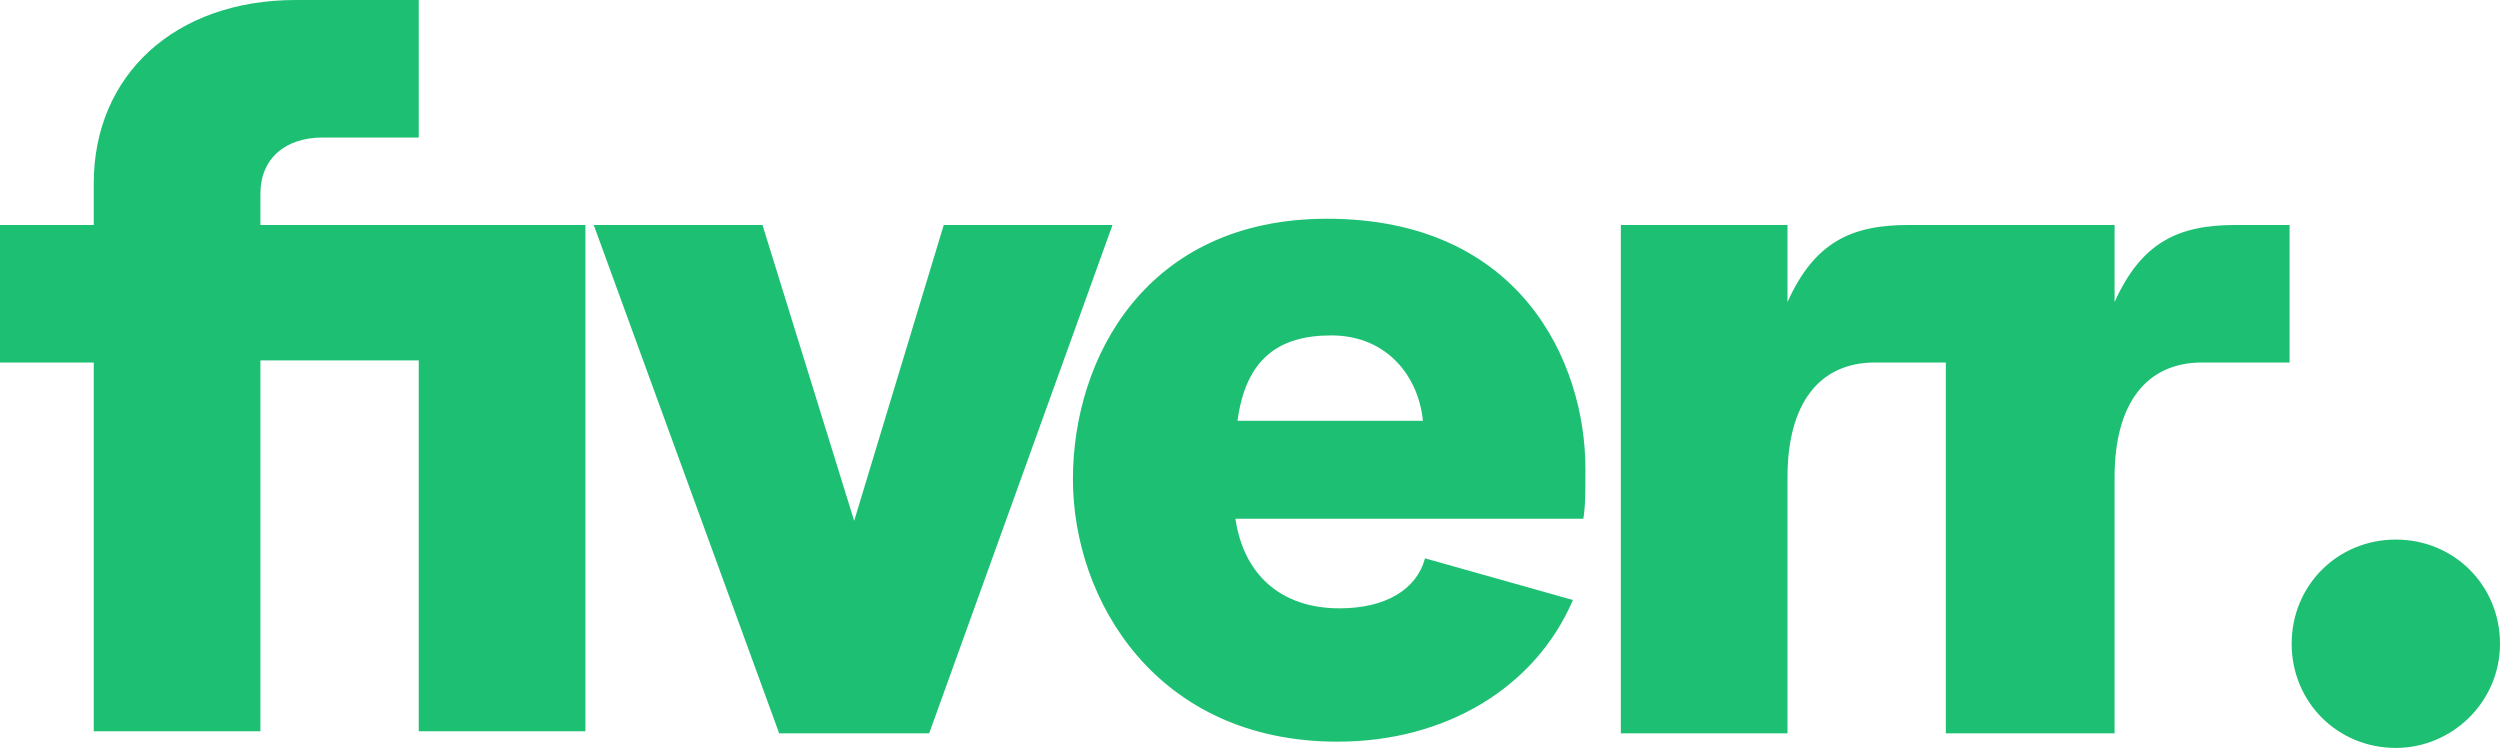 <?xml version="1.0" encoding="UTF-8"?>
<svg id="Layer_1" data-name="Layer 1" xmlns="http://www.w3.org/2000/svg" viewBox="0 0 12 3.59">
  <defs>
    <style>
      .cls-1 {
        fill: #1dbf73;
      }
    </style>
  </defs>
  <path class="cls-1" d="m11.5,3.59c.27,0,.5-.22.5-.5s-.22-.5-.5-.5-.5.22-.5.5.22.5.5.5h0m-.5-1.85h-.43c-.27,0-.42.2-.42.55v1.23h-.81v-1.78h-.34c-.27,0-.42.2-.42.55v1.23h-.8V1.08h.8v.37c.13-.29.31-.37.58-.37h.99v.37c.13-.29.31-.37.58-.37h.26v.66Zm-3.39.75h-1.68c.04.27.22.43.5.43.22,0,.37-.09.41-.24l.71.2c-.18.42-.61.68-1.13.68-.87,0-1.27-.68-1.27-1.26s.35-1.25,1.22-1.25c.93,0,1.24.69,1.24,1.2,0,.11,0,.18-.01.24h0Zm-.78-.47c-.02-.21-.17-.41-.44-.41-.25,0-.41.11-.45.41h.9Zm-3.08,1.5h.71l.88-2.44h-.81l-.43,1.42-.44-1.42h-.81l.89,2.44h0ZM.45,3.51h.8v-1.78h.76v1.78h.8V1.08h-1.56v-.15c0-.17.12-.27.3-.27h.46v-.66h-.59C.84,0,.45.36.45.88v.2h-.45v.66h.45v1.78H.45Z"/>
</svg>